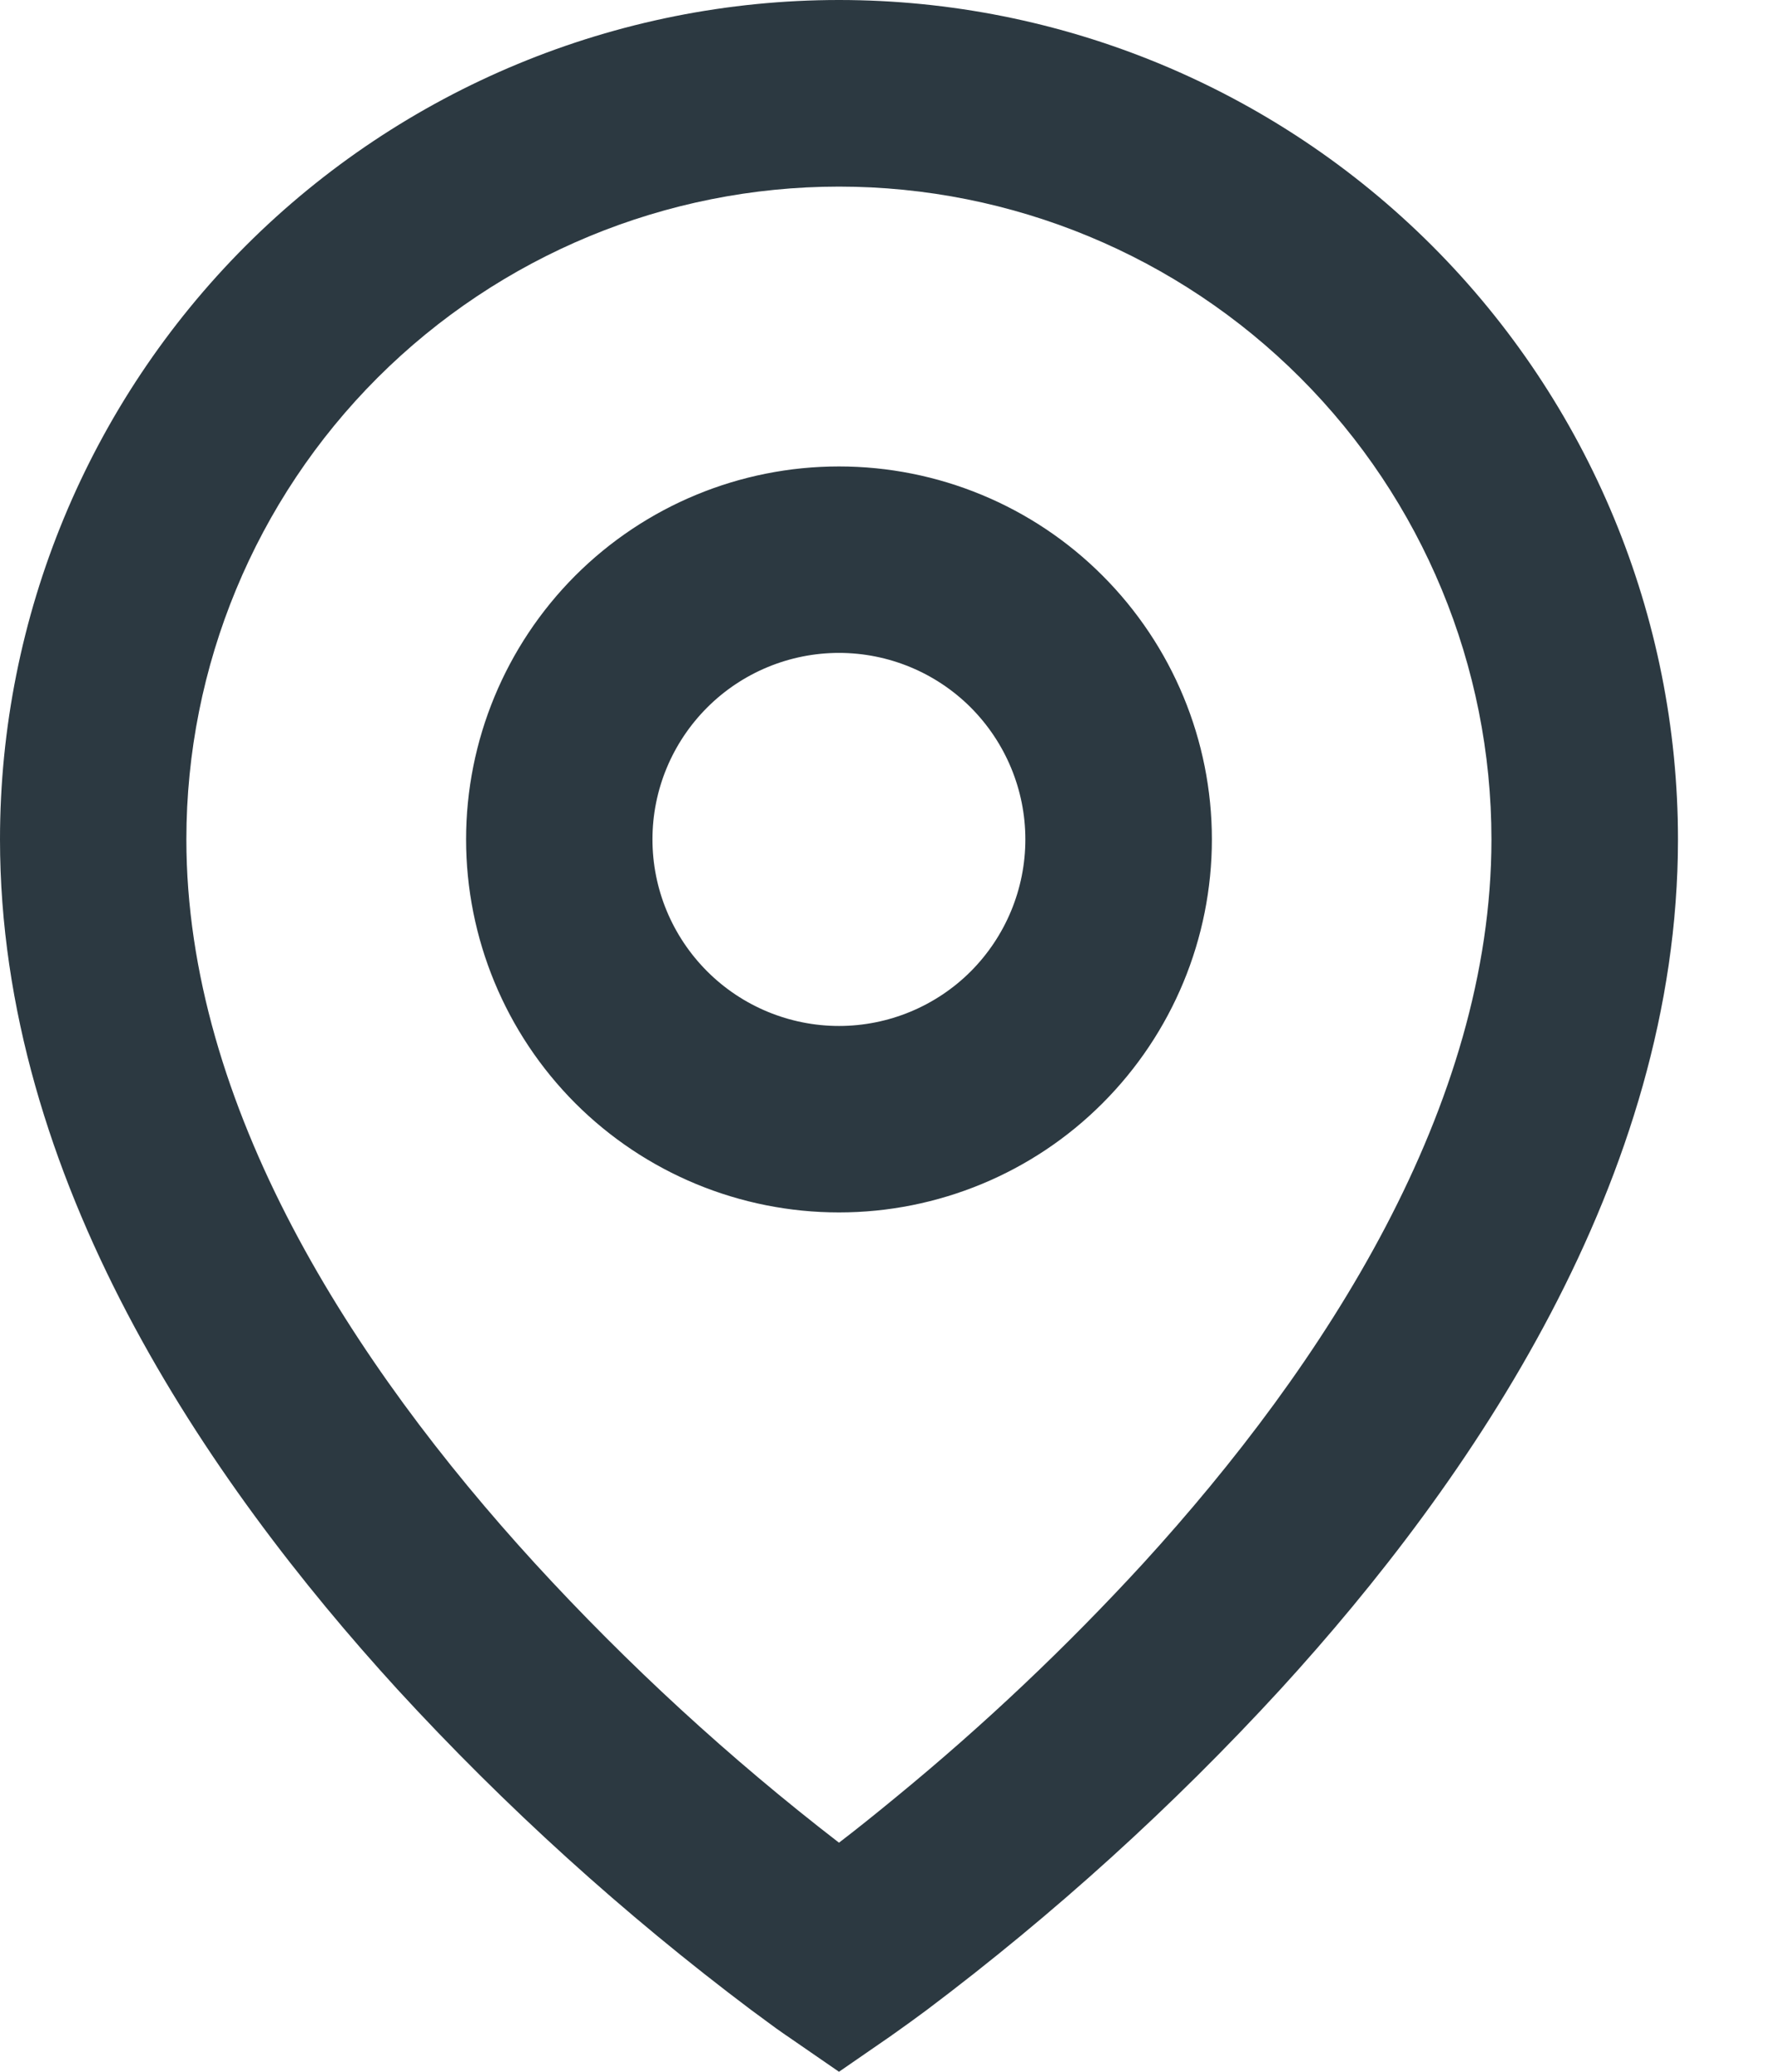 <svg width="12" height="14" viewBox="0 0 12 14" fill="none" xmlns="http://www.w3.org/2000/svg">
<path d="M5.672 1.261C4.502 1.261 3.38 1.726 2.552 2.553C1.725 3.38 1.26 4.502 1.26 5.672C1.26 7.476 2.383 9.216 3.616 10.564C4.246 11.251 4.934 11.883 5.672 12.452C5.782 12.368 5.911 12.265 6.059 12.143C6.652 11.657 7.209 11.13 7.728 10.565C8.96 9.216 10.083 7.477 10.083 5.672C10.083 4.502 9.618 3.38 8.791 2.553C7.964 1.726 6.842 1.261 5.672 1.261ZM5.672 14L5.315 13.754L5.313 13.753L5.309 13.75L5.296 13.741L5.249 13.708L5.079 13.583C4.217 12.935 3.416 12.21 2.686 11.415C1.398 10.005 0 7.964 0 5.672C2.24153e-08 4.168 0.598 2.725 1.661 1.661C2.725 0.598 4.168 0 5.672 0C7.176 0 8.619 0.598 9.682 1.661C10.746 2.725 11.344 4.168 11.344 5.672C11.344 7.964 9.946 10.006 8.658 11.414C7.928 12.209 7.127 12.934 6.266 13.582C6.194 13.636 6.121 13.688 6.048 13.74L6.035 13.749L6.031 13.752L6.03 13.753L5.672 14ZM5.672 4.412C5.338 4.412 5.017 4.545 4.781 4.781C4.544 5.018 4.411 5.338 4.411 5.672C4.411 6.007 4.544 6.327 4.781 6.564C5.017 6.8 5.338 6.933 5.672 6.933C6.006 6.933 6.327 6.8 6.563 6.564C6.799 6.327 6.932 6.007 6.932 5.672C6.932 5.338 6.799 5.018 6.563 4.781C6.327 4.545 6.006 4.412 5.672 4.412ZM3.151 5.672C3.151 5.004 3.417 4.363 3.889 3.89C4.362 3.417 5.003 3.152 5.672 3.152C6.34 3.152 6.982 3.417 7.454 3.89C7.927 4.363 8.193 5.004 8.193 5.672C8.193 6.341 7.927 6.982 7.454 7.455C6.982 7.928 6.34 8.193 5.672 8.193C5.003 8.193 4.362 7.928 3.889 7.455C3.417 6.982 3.151 6.341 3.151 5.672Z" fill="#2C3941"/>
</svg>
